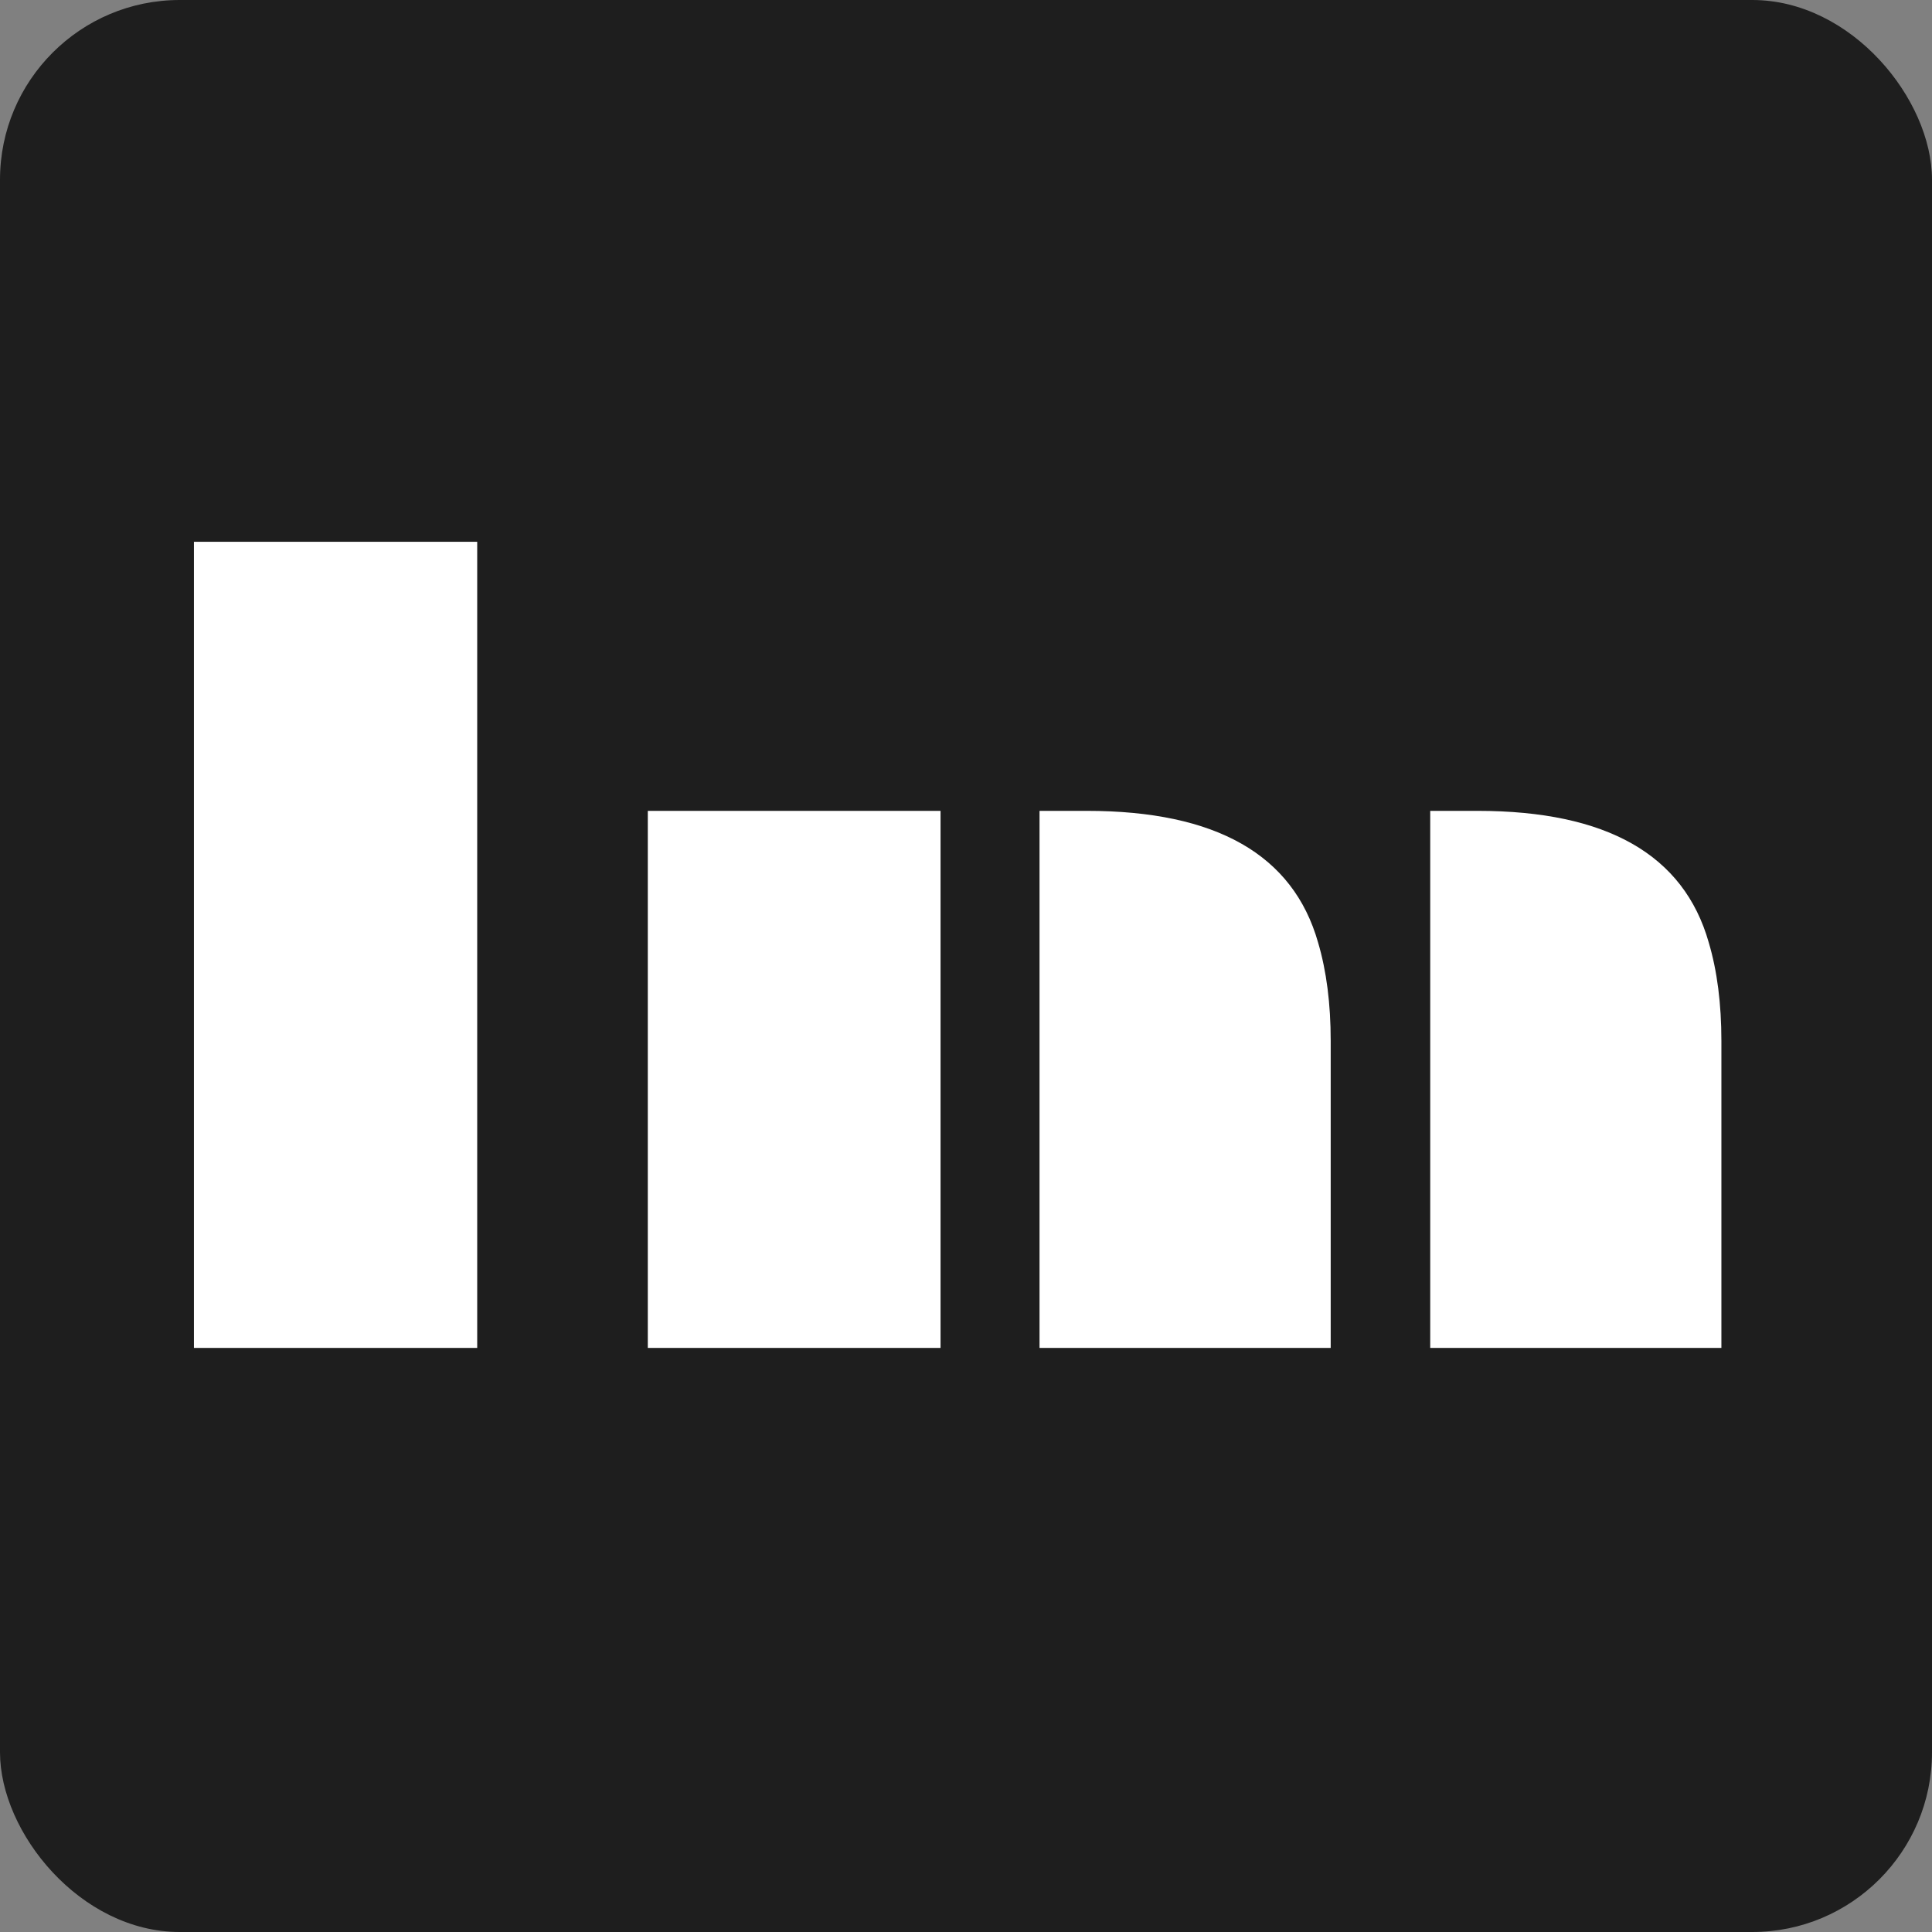<svg width="86" height="86" viewBox="0 0 86 86" fill="none" xmlns="http://www.w3.org/2000/svg">
<rect x="0" y="0" width="86" height="86" fill="#808080" stroke="none"/>
<rect width="86" height="86" rx="8" fill="#1E1E1E"/>
<path d="M8.633 24.117H21.242V60H8.633V24.117ZM63.664 36.094H65.773C71.523 36.094 74.953 38.047 76.062 41.953C76.438 43.219 76.625 44.68 76.625 46.336V60H63.664V36.094ZM46.273 36.094H48.383C54.133 36.094 57.562 38.047 58.672 41.953C59.047 43.219 59.234 44.68 59.234 46.336V60H46.273V36.094ZM28.836 36.094H41.867V60H28.836V36.094Z" fill="white"/>
</svg>
